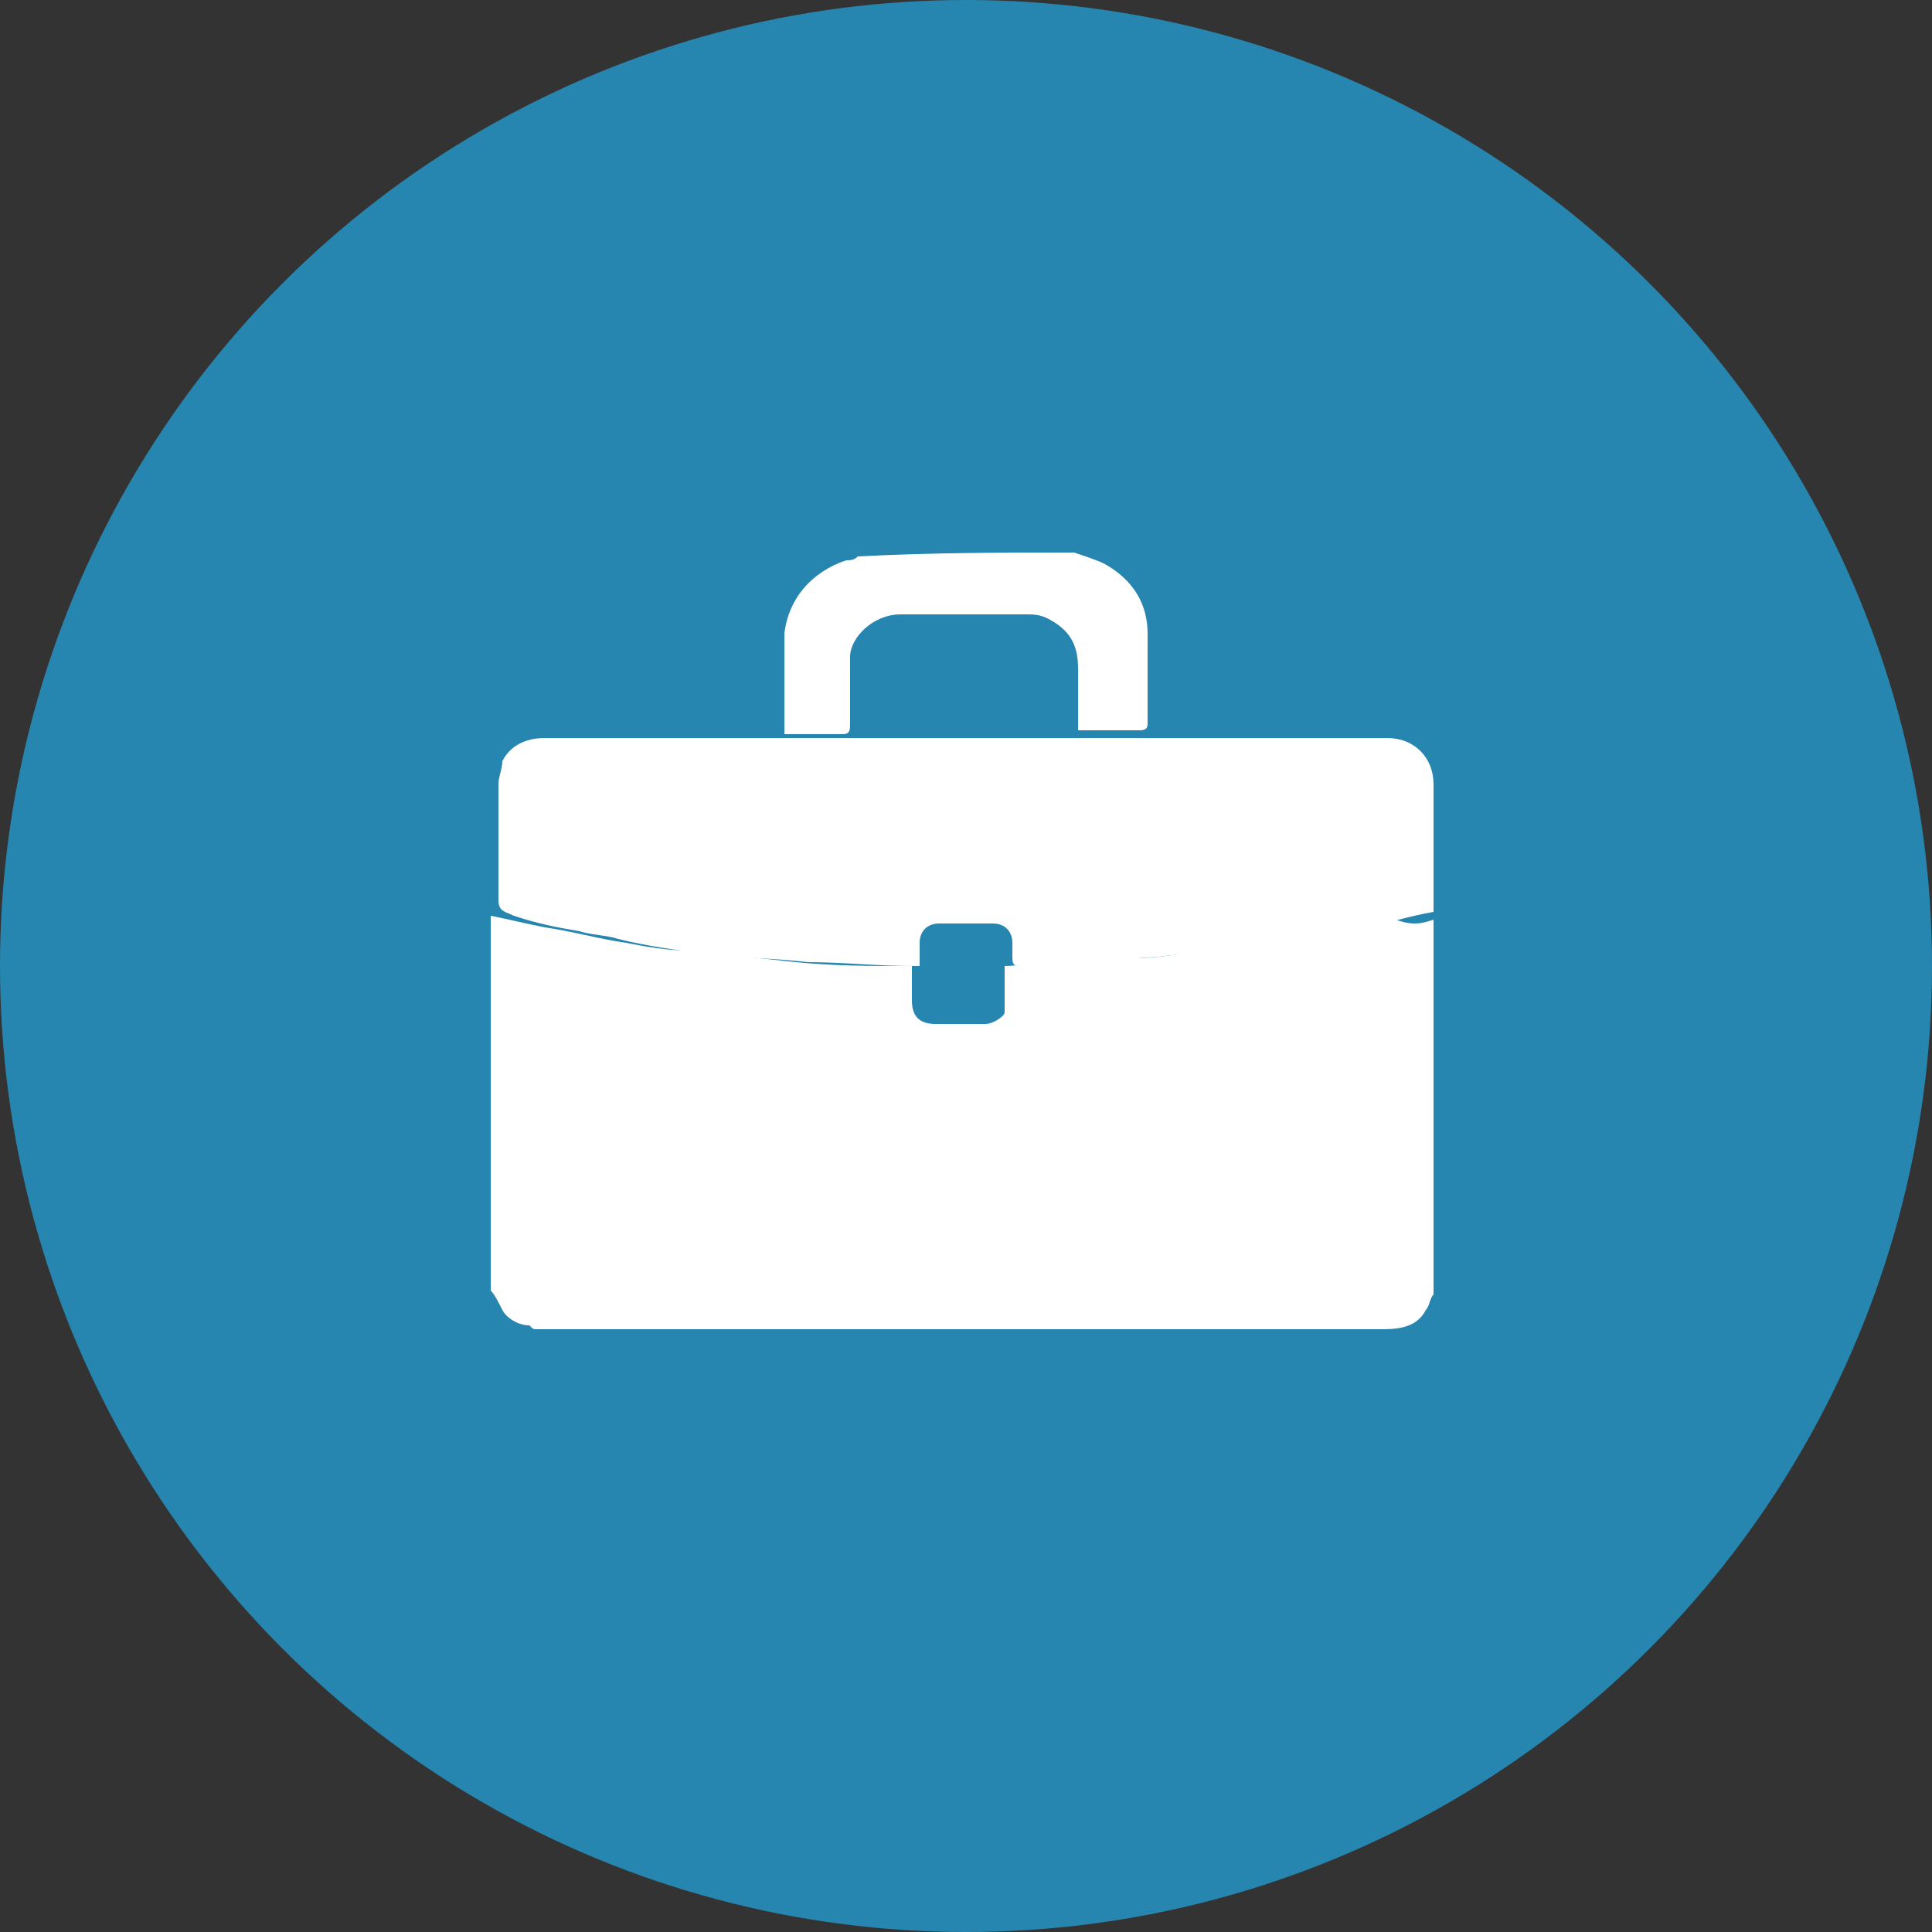 <?xml version="1.0" encoding="utf-8"?>
<!-- Generator: Adobe Illustrator 19.2.0, SVG Export Plug-In . SVG Version: 6.00 Build 0)  -->
<svg version="1.1" id="Слой_1" xmlns="http://www.w3.org/2000/svg" xmlns:xlink="http://www.w3.org/1999/xlink" x="0px" y="0px"
	 width="50px" height="50px" viewBox="0 0 50 50" style="enable-background:new 0 0 50 50;" xml:space="preserve">
<rect x="0" y="0" width="50" height="50" fill="#333333" stroke="none"/>
<style type="text/css">
	.st0{fill:#2686AF;}
	.st1{fill:#FFFFFF;}
</style>
<circle class="st0" cx="25" cy="25" r="25"/>
<path class="st1" d="M37.1,23.8c0,3.2,0,6.4,0,9.7c-0.1,0.1-0.1,0.3-0.2,0.4c-0.2,0.4-0.6,0.5-1.1,0.5c-7,0-13.9,0-20.9,0
	c-0.1,0-0.2,0-0.3,0c-0.2,0-0.4,0-0.7,0c-0.1,0-0.1,0-0.2-0.1c-0.3,0-0.6-0.2-0.7-0.4s-0.2-0.4-0.3-0.5c0-3.2,0-6.4,0-9.7
	c0.5,0.1,0.9,0.2,1.4,0.3c0.7,0.1,1.4,0.3,2.1,0.4c0.5,0.1,1.1,0.2,1.6,0.2c0.9,0.1,1.9,0.2,2.8,0.3c1,0.1,1.9,0.1,2.9,0.1h0.1l0,0
	c0,0.3,0,0.6,0,0.9c0,0.4,0.2,0.6,0.6,0.6c0.4,0,0.9,0,1.3,0c0.2,0,0.5-0.2,0.5-0.3s0-0.3,0-0.4c0-0.3,0-0.5,0-0.8
	c0.4,0,0.7-0.1,1-0.1c0.8,0,1.5-0.1,2.3-0.1c0.6,0,1.2-0.1,1.8-0.2c0.8-0.1,1.7-0.2,2.5-0.4c0.8-0.1,1.6-0.3,2.3-0.5
	C36.5,24,36.8,23.9,37.1,23.8z"/>
<path class="st1" d="M12.9,23.3c0-0.2,0-0.4,0-0.6c0-0.1,0-0.1,0-0.2c0-0.7,0-1.5,0-2.2c0-0.2,0.1-0.4,0.1-0.6
	c0.2-0.4,0.6-0.6,1.1-0.6c1.7,0,3.3,0,5,0c5.6,0,11.2,0,16.8,0c0.7,0,1.2,0.5,1.2,1.2c0,1,0,2,0,3c0,0.1,0,0.2,0,0.3
	c-0.6,0.1-1.2,0.3-1.8,0.4c-0.4,0.1-0.7,0.2-1.1,0.2c-0.6,0.1-1.3,0.2-1.9,0.3c-0.6,0.1-1.2,0.2-1.8,0.2c-0.7,0.1-1.4,0.1-2.1,0.2
	c-0.7,0-1.4,0.1-2,0.1c-0.1,0-0.2,0-0.2-0.2c0-0.1,0-0.3,0-0.4c0-0.3-0.2-0.5-0.5-0.5c-0.5,0-0.9,0-1.4,0c-0.3,0-0.5,0.2-0.5,0.5
	c0,0.2,0,0.4,0,0.6c-0.1,0-0.2,0-0.2,0c-0.9,0-1.8-0.1-2.7-0.1c-0.8-0.1-1.7-0.1-2.5-0.2c-0.8-0.1-1.6-0.2-2.4-0.4
	c-0.3-0.1-0.7-0.1-1-0.2c-0.6-0.1-1.1-0.2-1.7-0.4C13.1,23.6,12.9,23.6,12.9,23.3L12.9,23.3z"/>
<path class="st1" d="M27.8,14.3c0.3,0.1,0.6,0.2,0.8,0.3c0.7,0.4,1.1,1,1.1,1.8c0,0.8,0,1.5,0,2.3c0,0.1,0,0.2-0.2,0.2
	c-0.5,0-1.1,0-1.6,0c0-0.1,0-0.2,0-0.2c0-0.5,0-0.9,0-1.4c0-0.6-0.2-1-0.8-1.3c-0.2-0.1-0.4-0.1-0.5-0.1c-1.1,0-2.2,0-3.3,0
	c-0.7,0-1.3,0.6-1.3,1.1c0,0.6,0,1.1,0,1.7c0,0.2,0,0.3-0.2,0.3c-0.5,0-1,0-1.5,0c0-0.1,0-0.1,0-0.1c0-0.8,0-1.7,0-2.5
	c0.1-0.9,0.7-1.6,1.6-1.9c0.1,0,0.2,0,0.3-0.1C24.1,14.3,26,14.3,27.8,14.3z"/>
</svg>

